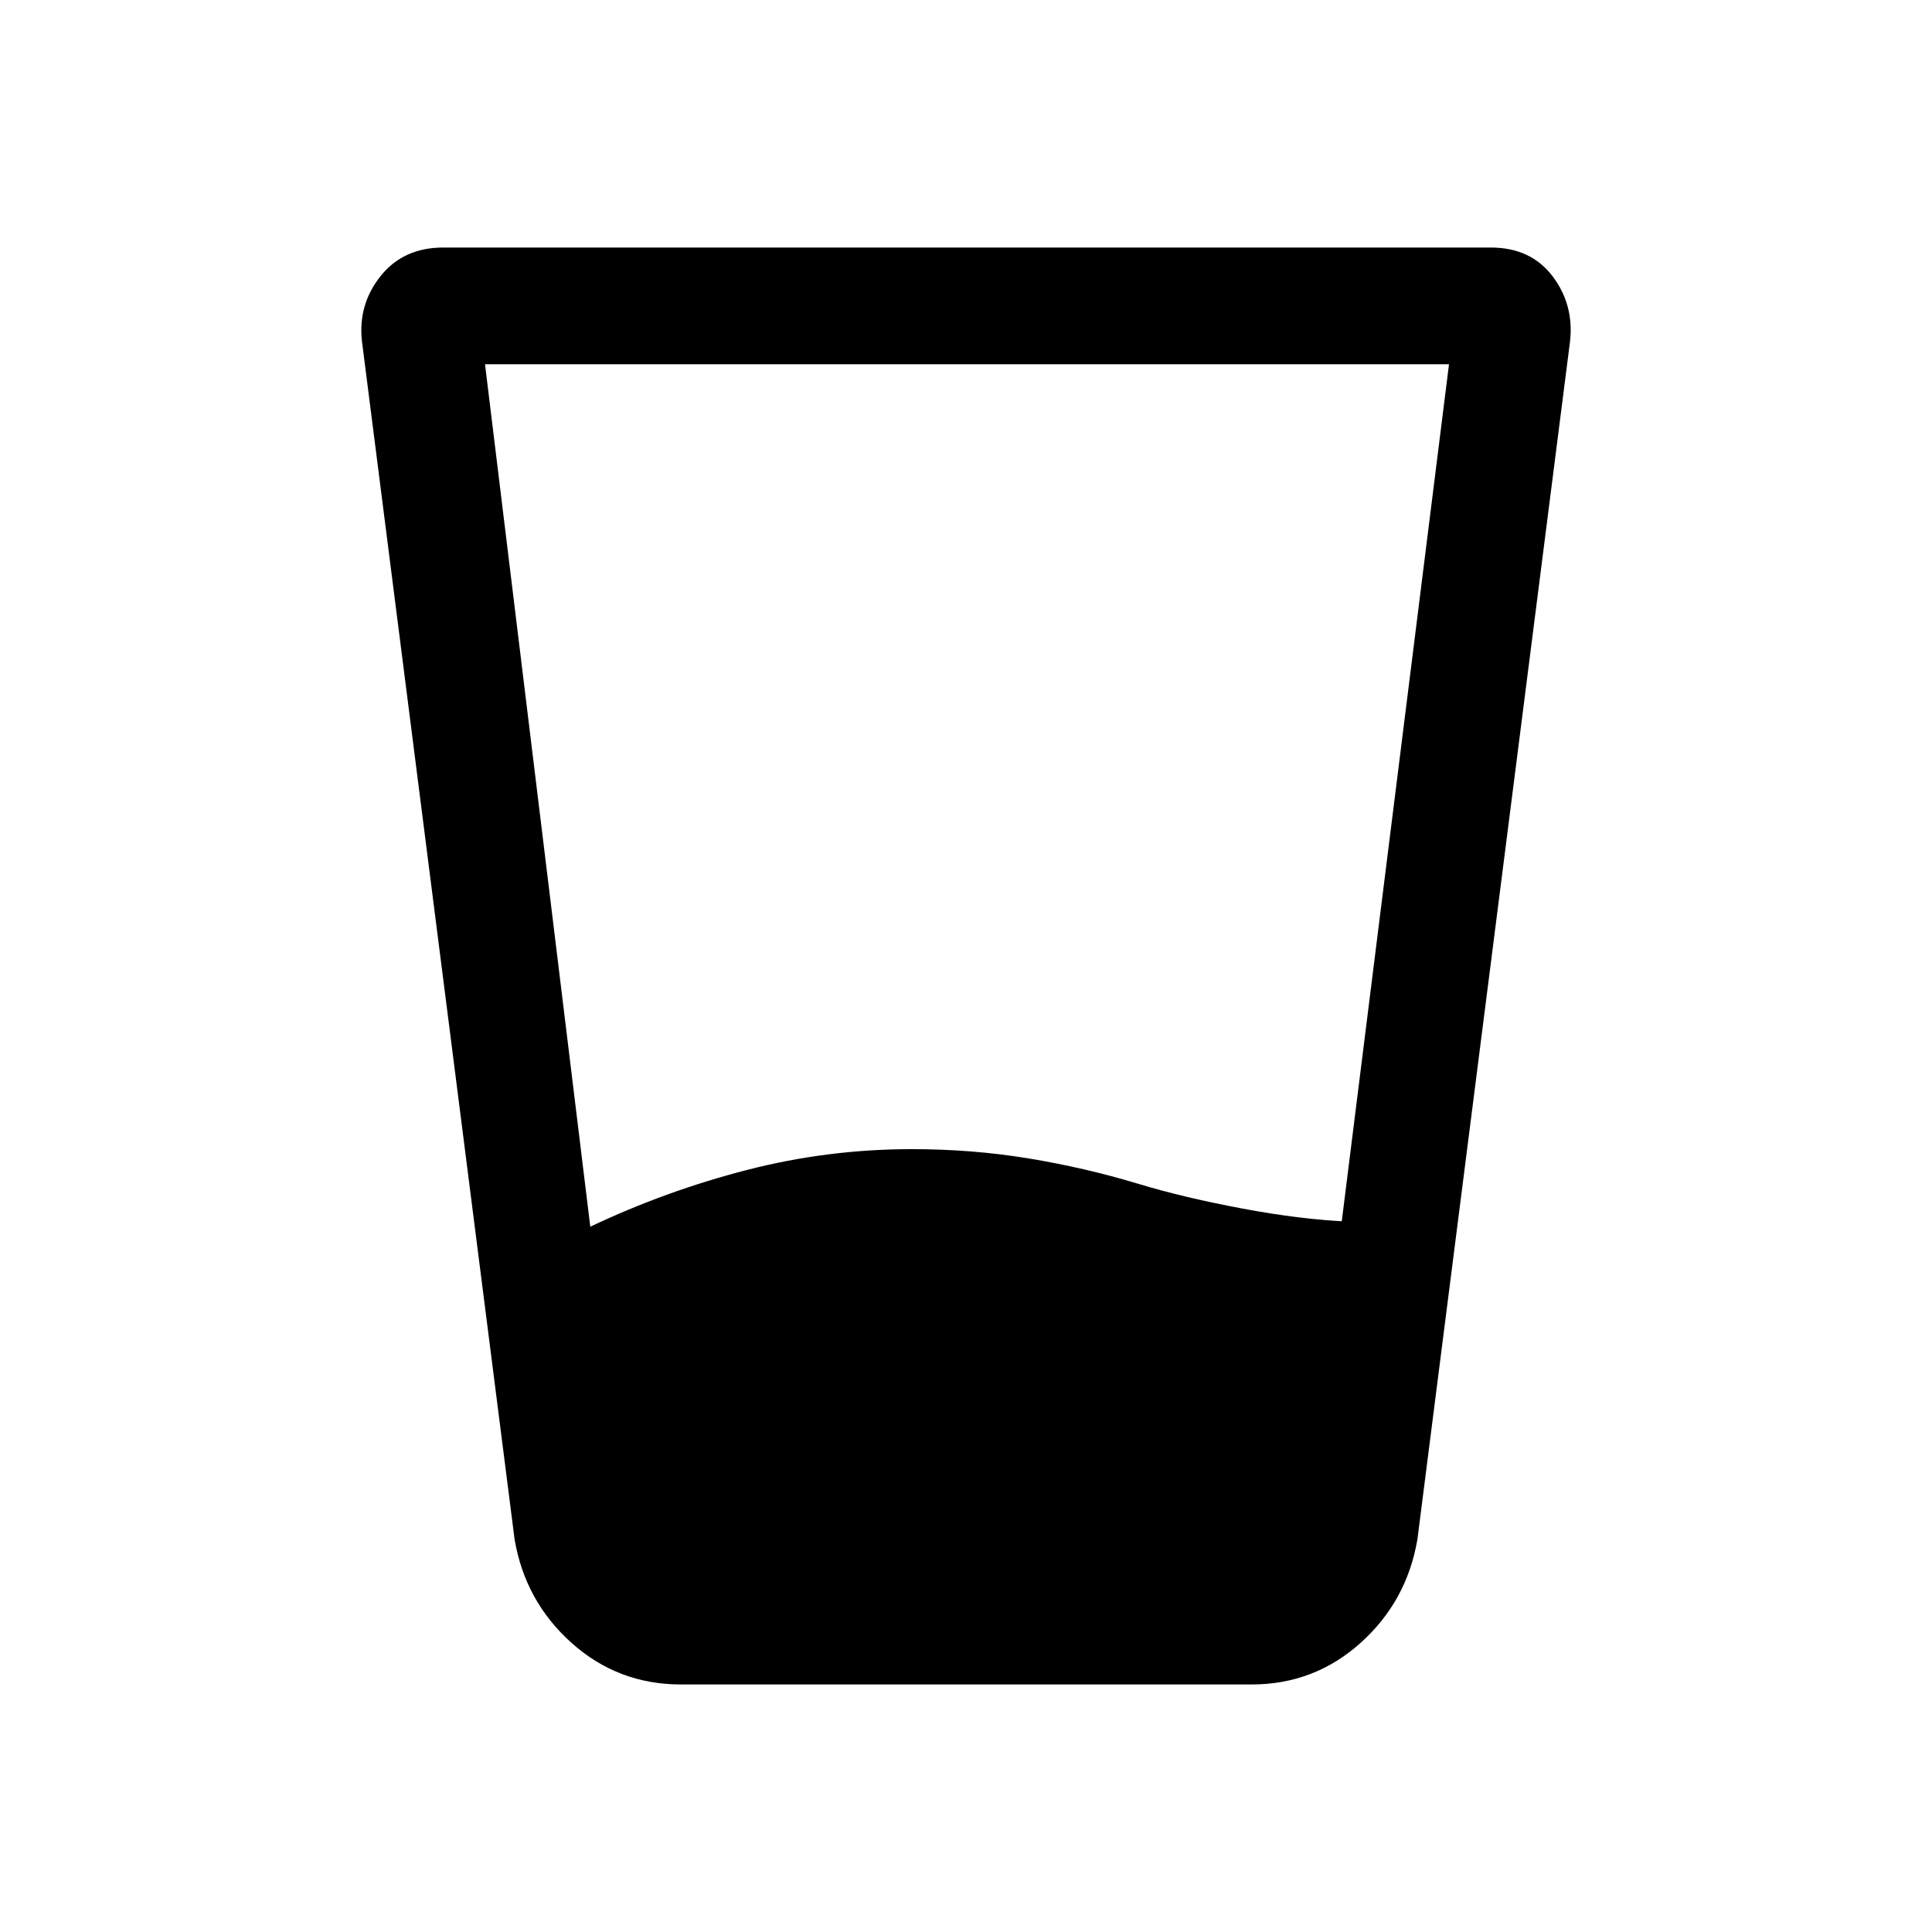 <svg xmlns="http://www.w3.org/2000/svg" height="20" viewBox="0 96 960 960" width="20"><path d="m241 277 52.308 428.538q37.461-17.769 77.692-28.153Q411.231 667 453.129 667q29.917 0 57.971 4.615 28.054 4.616 54.515 12.616Q587.923 691 617.192 696.5q29.27 5.5 53.141 6.5h-3.641L720 277H241Zm97.308 656q-31.223 0-54.304-20.654-23.081-20.653-28.312-51.5l-75.846-595.308q-2-18.286 9.308-32.412Q200.461 219 220.249 219h520.502q19.788 0 30.595 14.126 10.808 14.126 8.808 32.412l-75.846 595.308q-5.231 30.847-28.252 51.5Q653.035 933 621.894 933H338.308Z"/></svg>